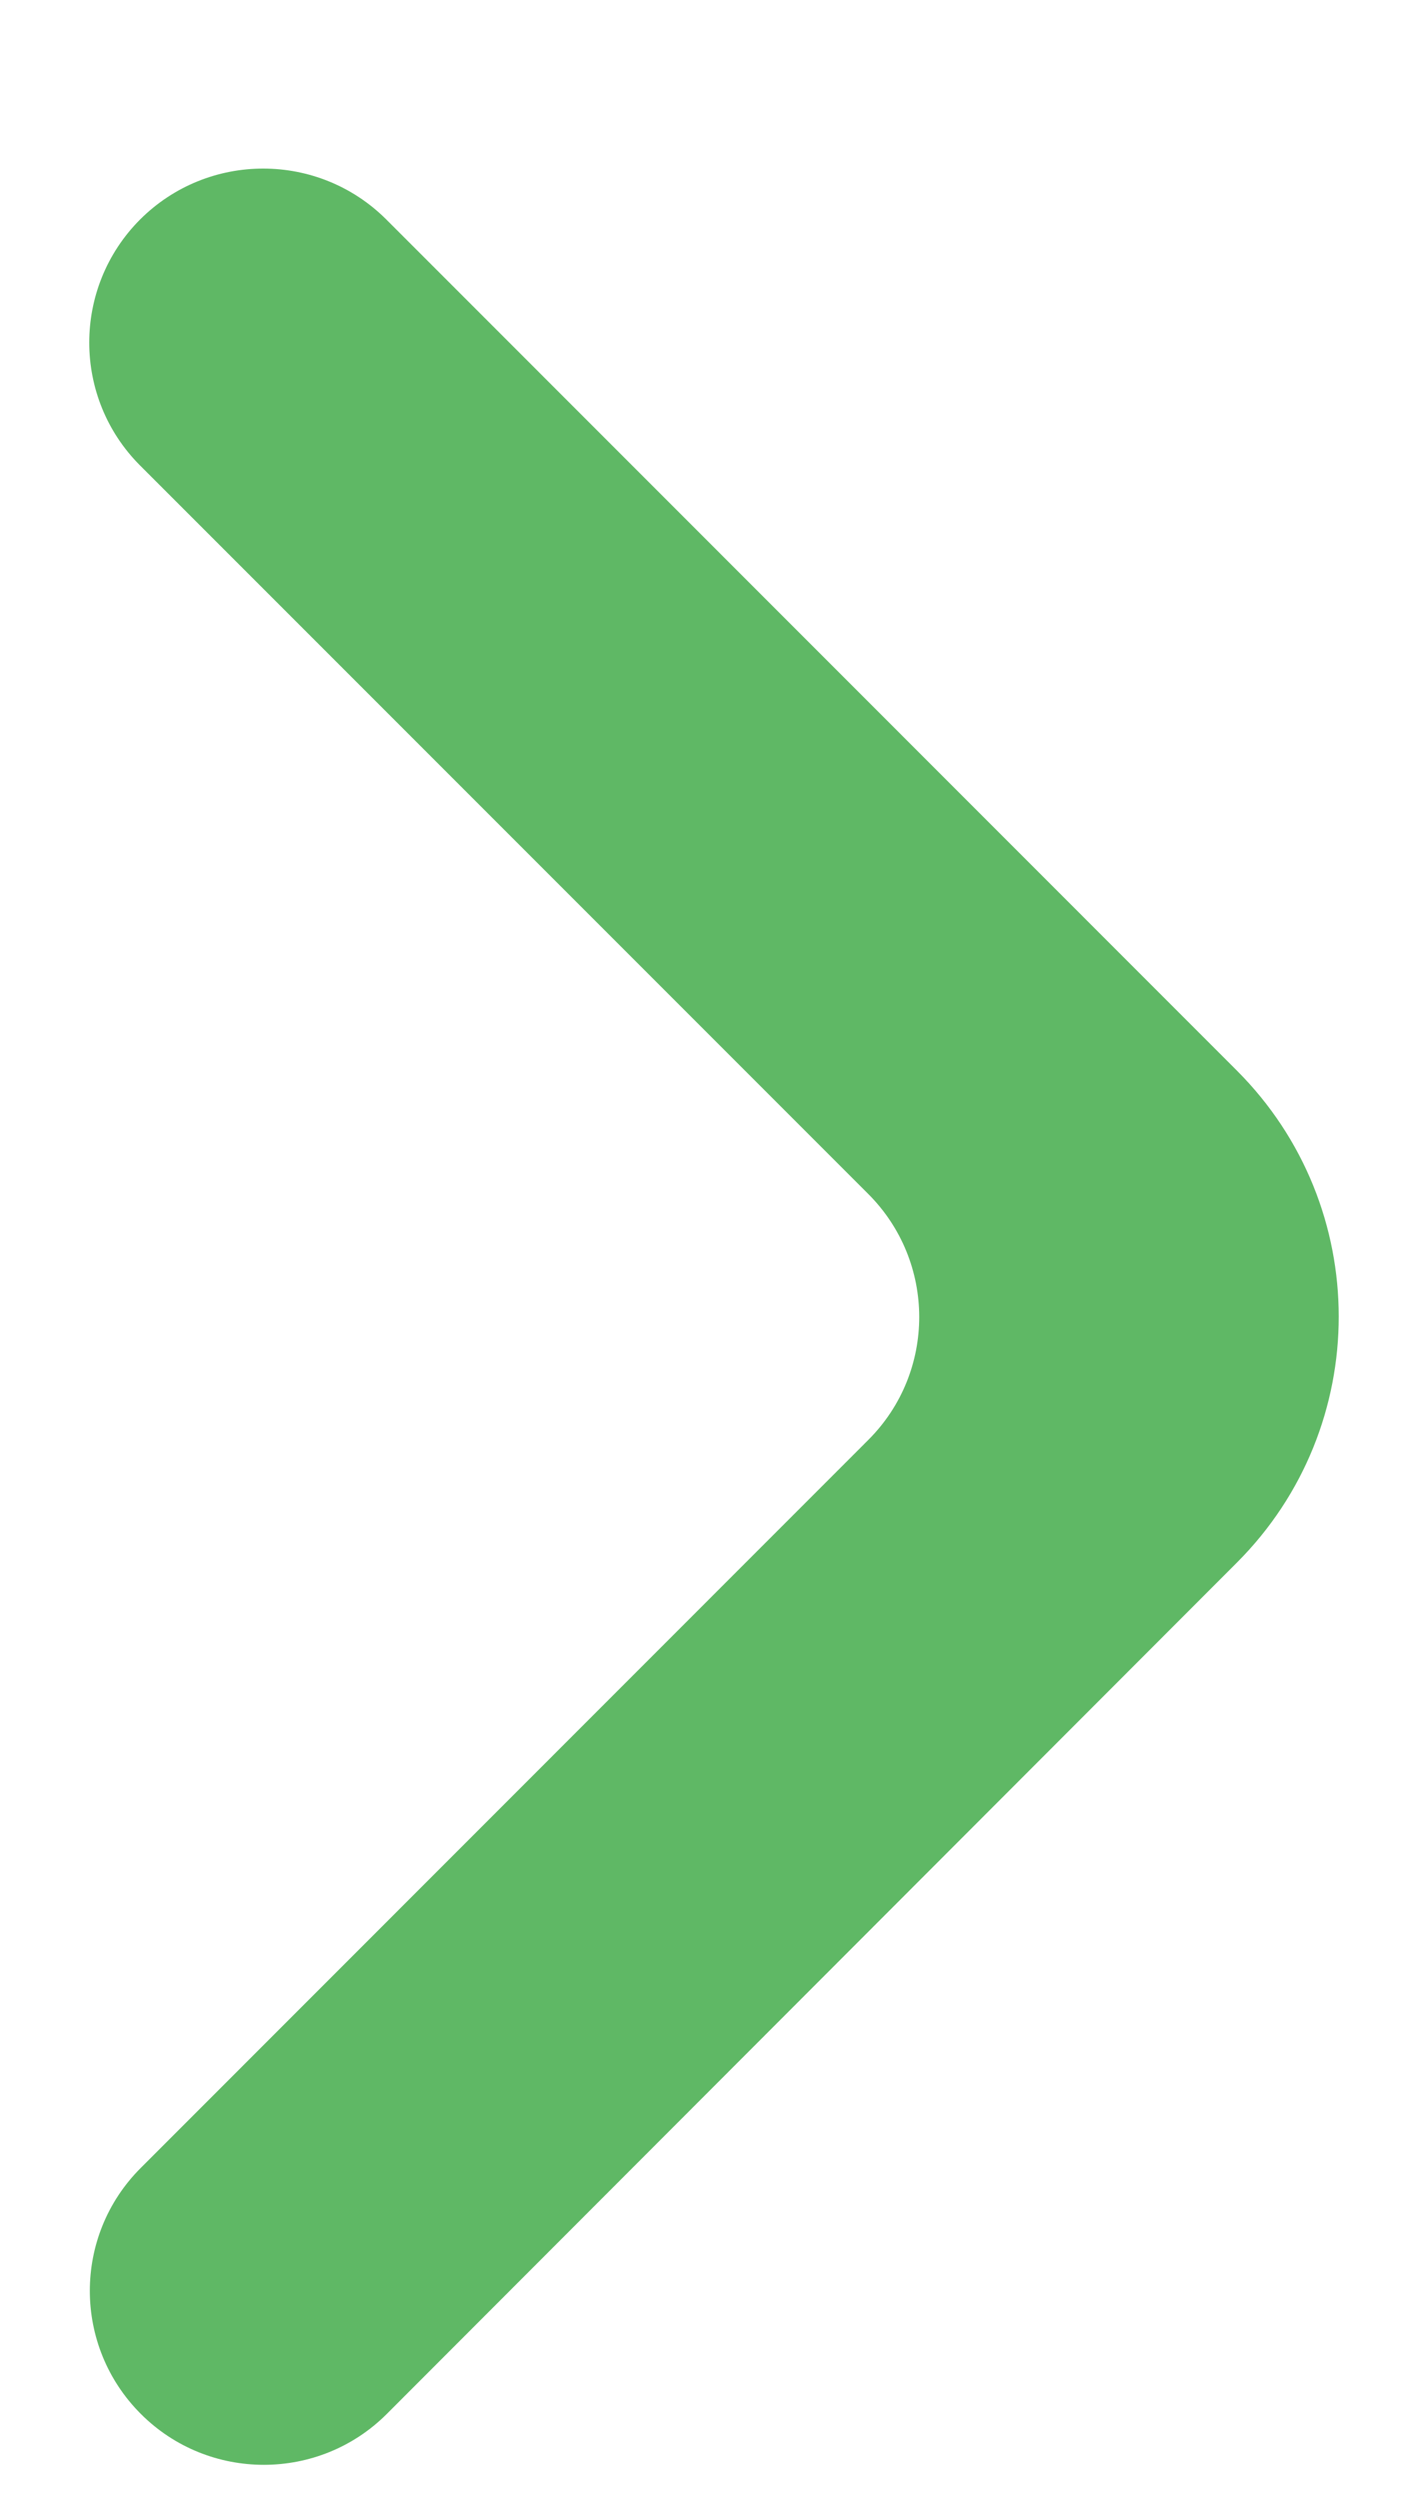 <svg width="8" height="14" viewBox="0 0 8 14" fill="none" xmlns="http://www.w3.org/2000/svg">
<path d="M0.789 13.518C1.169 13.898 1.787 13.898 2.167 13.518L6.93 8.75C7.69 7.989 7.69 6.756 6.929 5.995L2.164 1.229C1.783 0.849 1.166 0.849 0.785 1.229C0.405 1.61 0.405 2.227 0.785 2.607L4.864 6.686C5.245 7.067 5.245 7.684 4.864 8.064L0.789 12.14C0.408 12.52 0.408 13.137 0.789 13.518Z" fill="#5FB865"/>
</svg>
